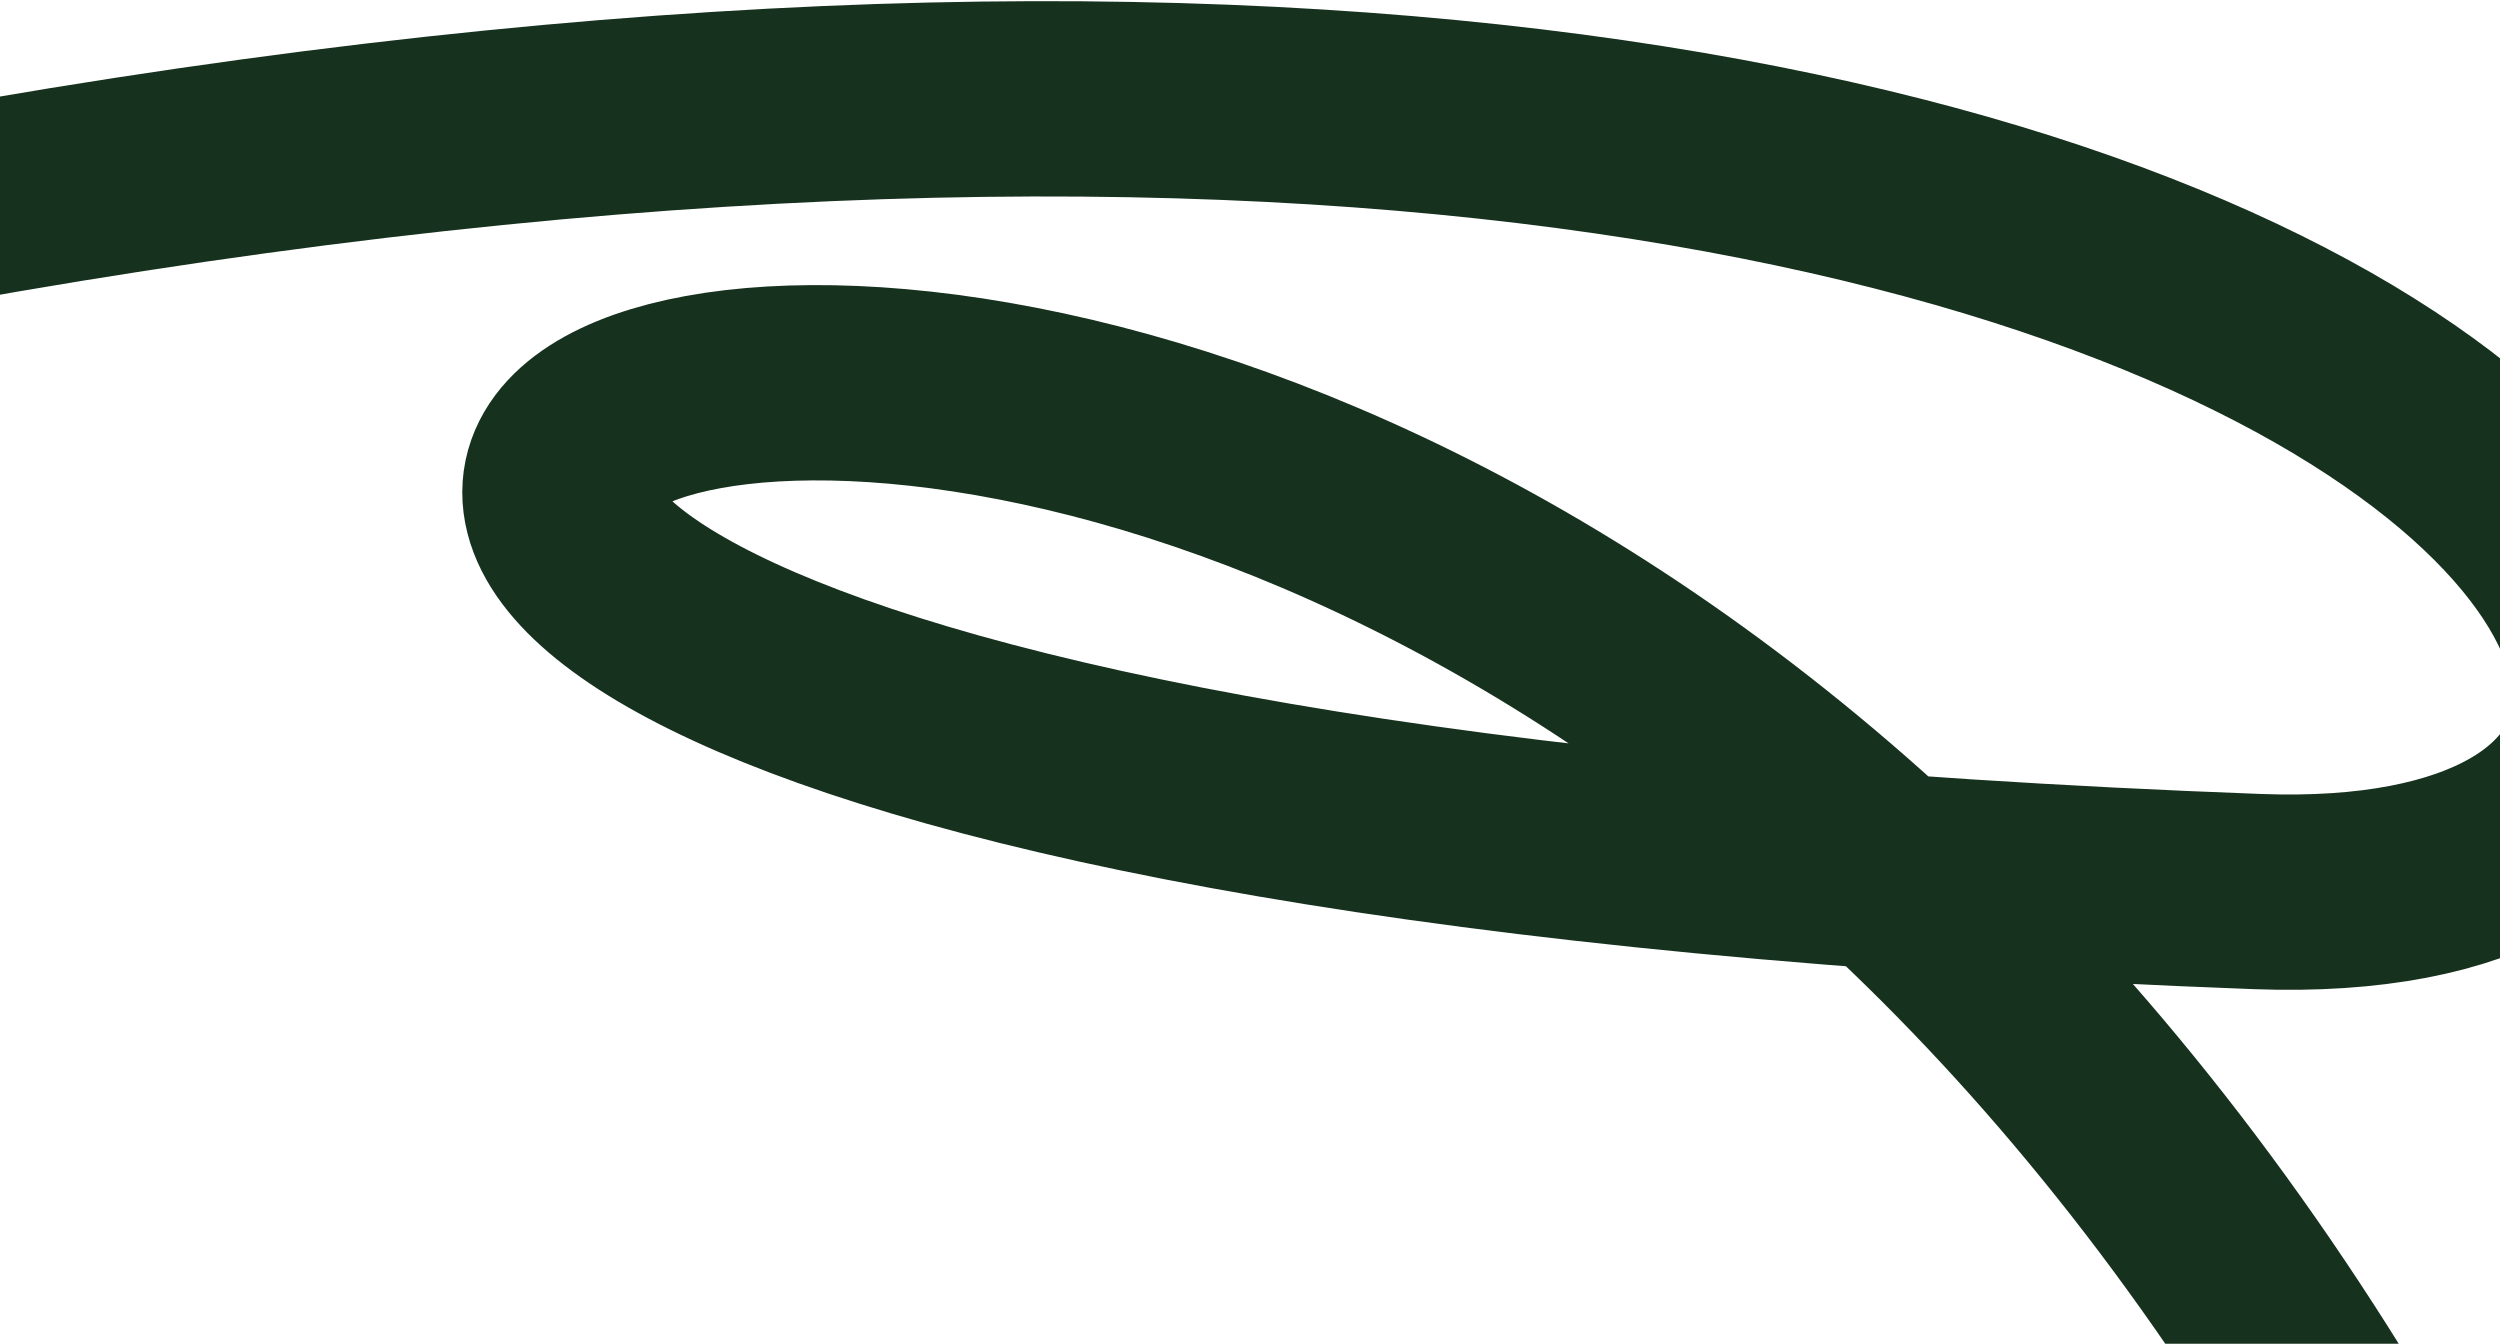 <svg width="1920" height="1032" viewBox="0 0 1920 1032" fill="none" xmlns="http://www.w3.org/2000/svg">
<path d="M-647 294.649C1829.65 -375.63 2432.18 710.719 1733.78 684.729C-791.169 590.77 976.838 -397.225 1844.48 1184.24" stroke="#16311E" stroke-width="150"/>
</svg>
